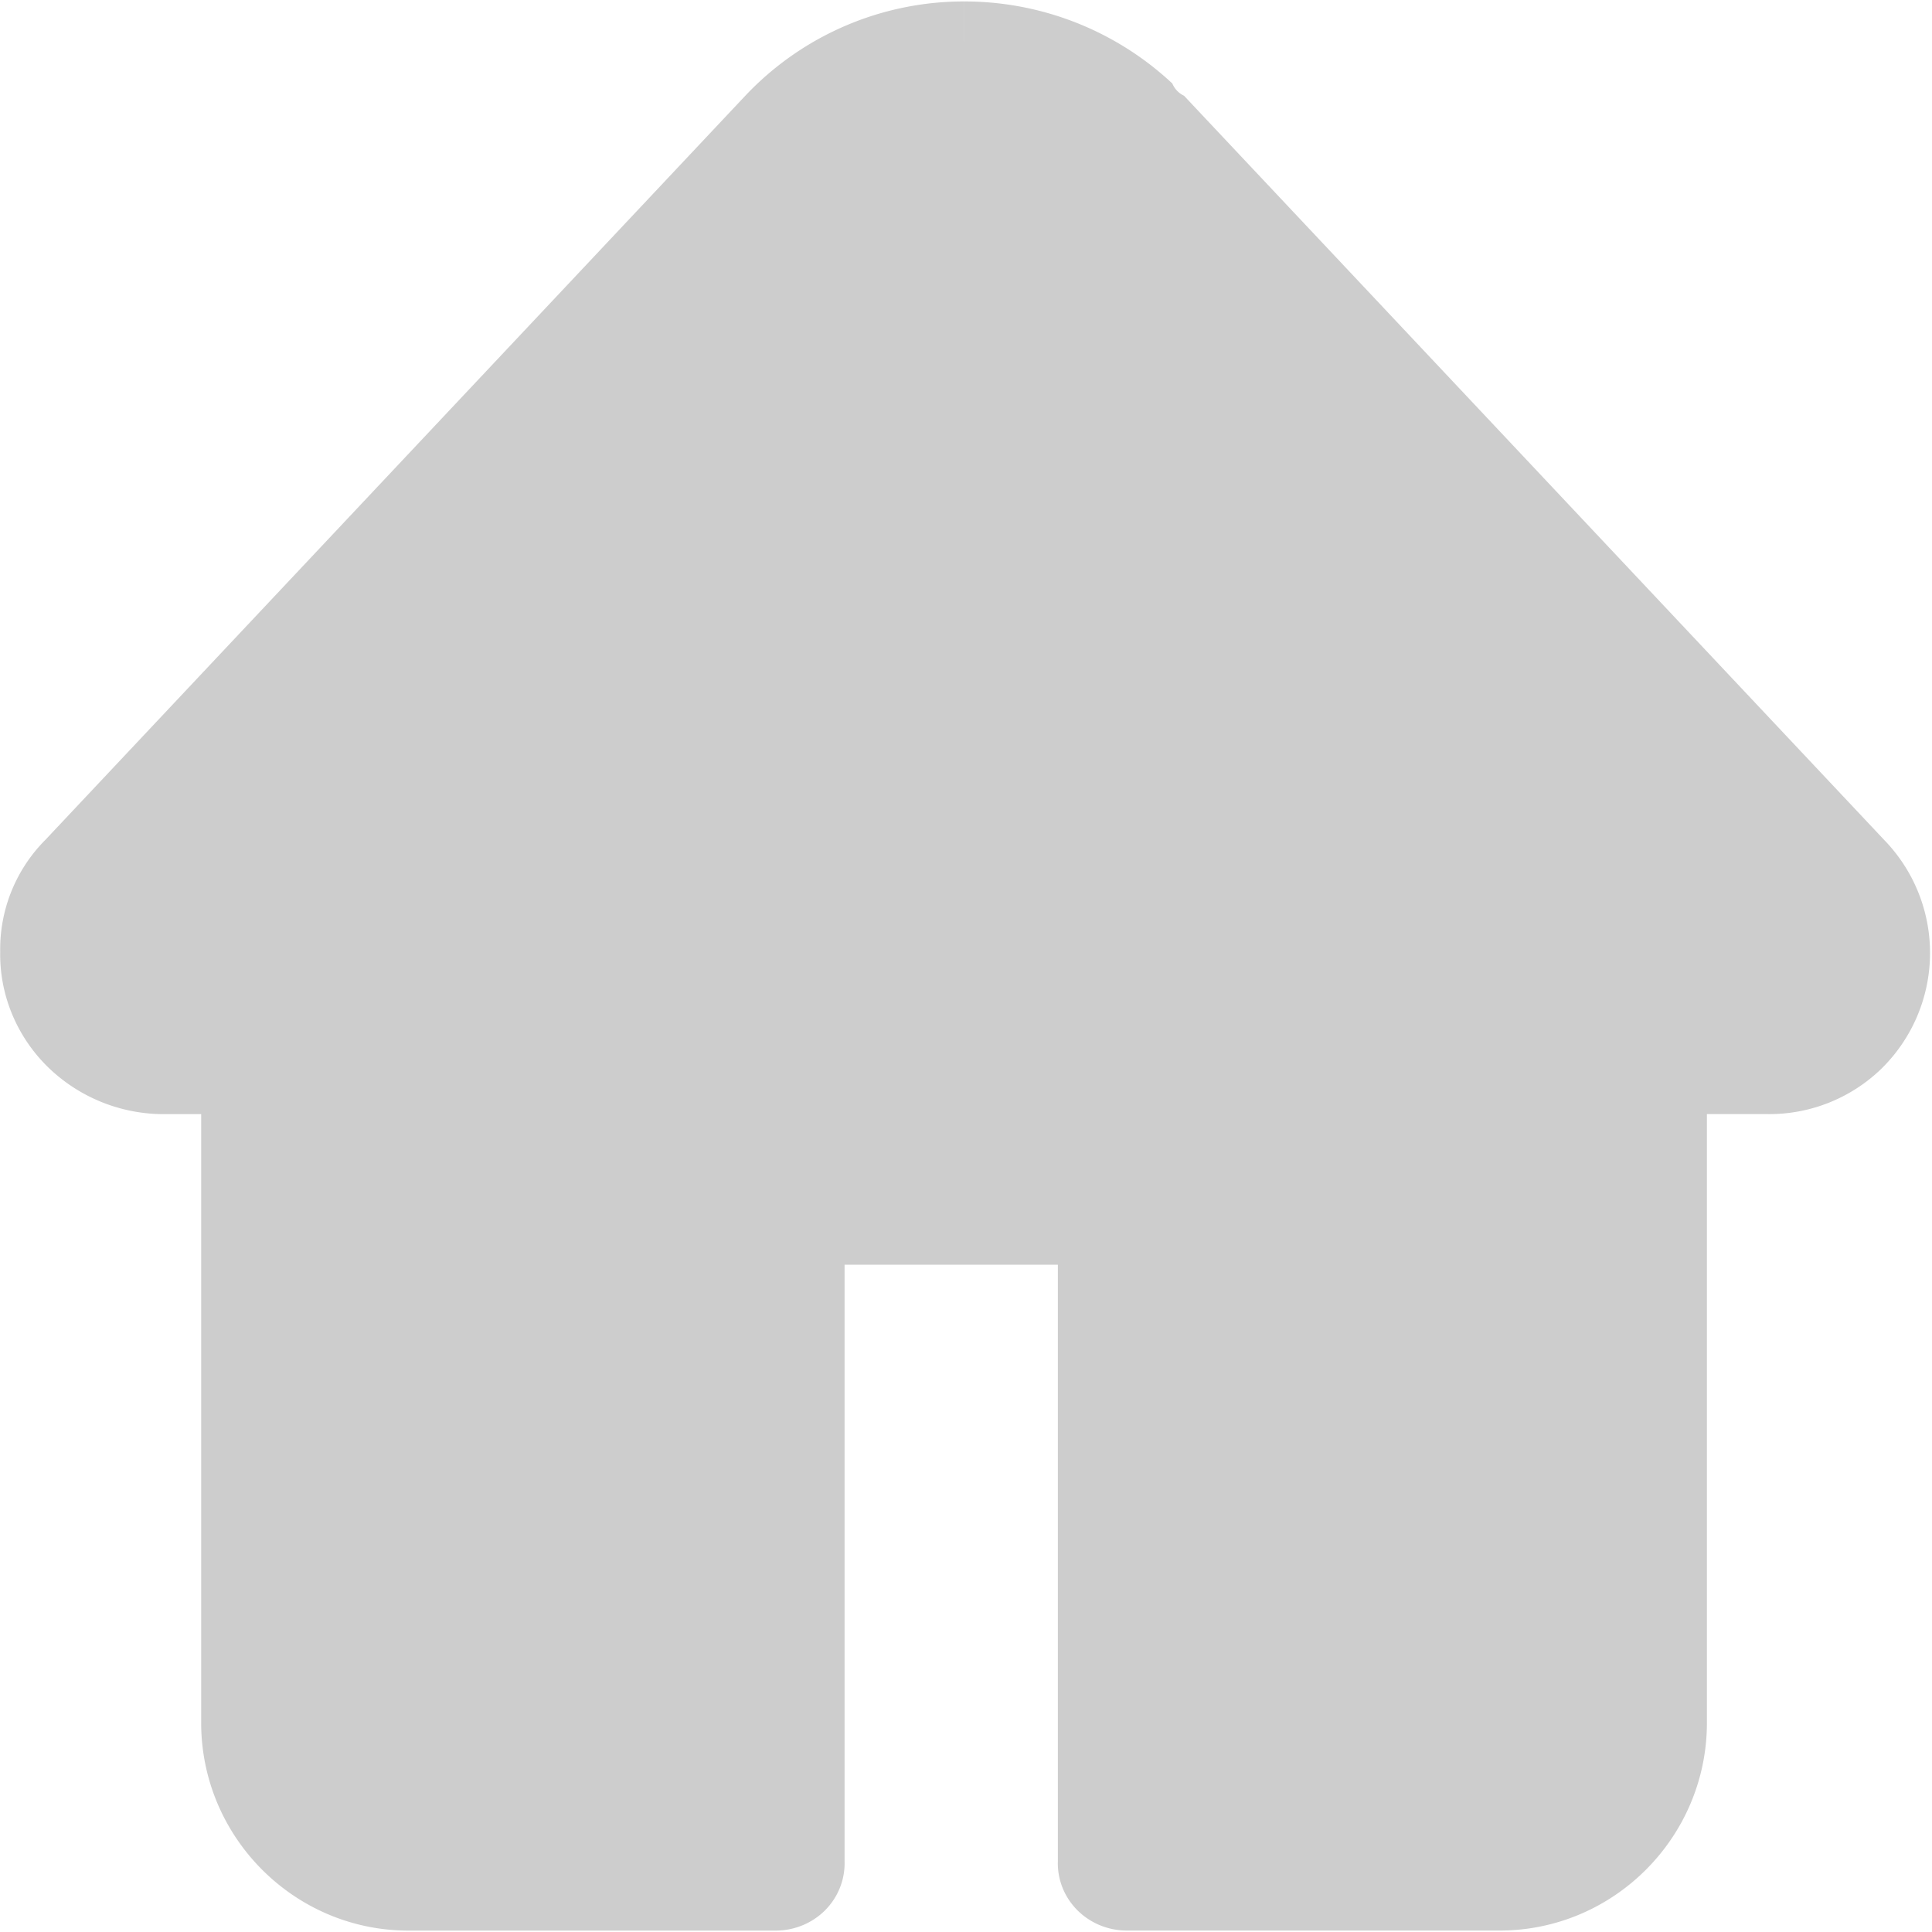 <?xml version="1.0" standalone="no"?><!DOCTYPE svg PUBLIC "-//W3C//DTD SVG 1.1//EN" "http://www.w3.org/Graphics/SVG/1.1/DTD/svg11.dtd"><svg t="1592383007524" class="icon" viewBox="0 0 1024 1024" version="1.1" xmlns="http://www.w3.org/2000/svg" p-id="45957" xmlns:xlink="http://www.w3.org/1999/xlink" width="200" height="200"><defs><style type="text/css"></style></defs><path d="M524.8 12.8l-123.034 82.432L21.094 484.787l34.56 74.342h82.97V945.152L202.701 998.4h199.066V667.571h203.802V998.4h216.576l55.68-53.248V559.155l89.242-21.606 18.944-52.736z" fill="#cdcdcd" p-id="45958"></path><path d="M511.053 0.768v54.374a104.832 104.832 0 0 1 67.251 24.704c3.635 4.685 7.885 8.883 12.672 12.442l366.566 389.632 1.101 1.152c11.827 13.133 11.11 33.28-1.613 45.517-5.632 5.043-12.979 7.731-20.531 7.501H904.704c-30.797 0-55.757 24.346-55.757 54.4v322.56c0 30.771-24.269 55.808-54.118 55.808h-178.483V670.31c0-14.413-5.888-28.237-16.333-38.451a56.499 56.499 0 0 0-39.424-15.923h-112.947a56.576 56.576 0 0 0-39.45 15.923 53.709 53.709 0 0 0-16.333 38.451v298.547H216.73c-29.85 0-54.118-25.037-54.118-55.808v-322.56c0-30.054-24.96-54.4-55.757-54.4h-20.915a31.539 31.539 0 0 1-21.99-9.728 29.952 29.952 0 0 1-8.243-22.144 28.8 28.8 0 0 1 8.09-21.146l1.101-1.152L436.019 87.808a102.502 102.502 0 0 1 75.008-32.64V0.768h0.026z m0 0a159.232 159.232 0 0 0-116.019 49.971L24.013 445.184a82.099 82.099 0 0 0-23.91 59.136c-0.41 22.528 8.422 44.288 24.525 60.493a88.064 88.064 0 0 0 61.312 25.702h20.685v322.56c0 60.672 49.357 110.182 109.875 110.182h194.483c9.907 0.026 19.405-3.84 26.317-10.752 6.912-6.938 10.624-16.307 10.342-25.958V670.31h113.05v316.211c-0.307 9.651 3.43 19.021 10.342 25.933 6.912 6.912 16.384 10.803 26.291 10.778h197.504c60.518 0 109.875-49.485 109.875-110.182v-322.56h31.846c22.528 0.333 44.288-8.269 60.518-23.936a85.939 85.939 0 0 0 1.613-121.344L627.558 50.739a12.416 12.416 0 0 1-6.195-6.477A161.28 161.28 0 0 0 511.232 0.768h-0.179z" fill="#cdcdcd" p-id="45959"></path></svg>